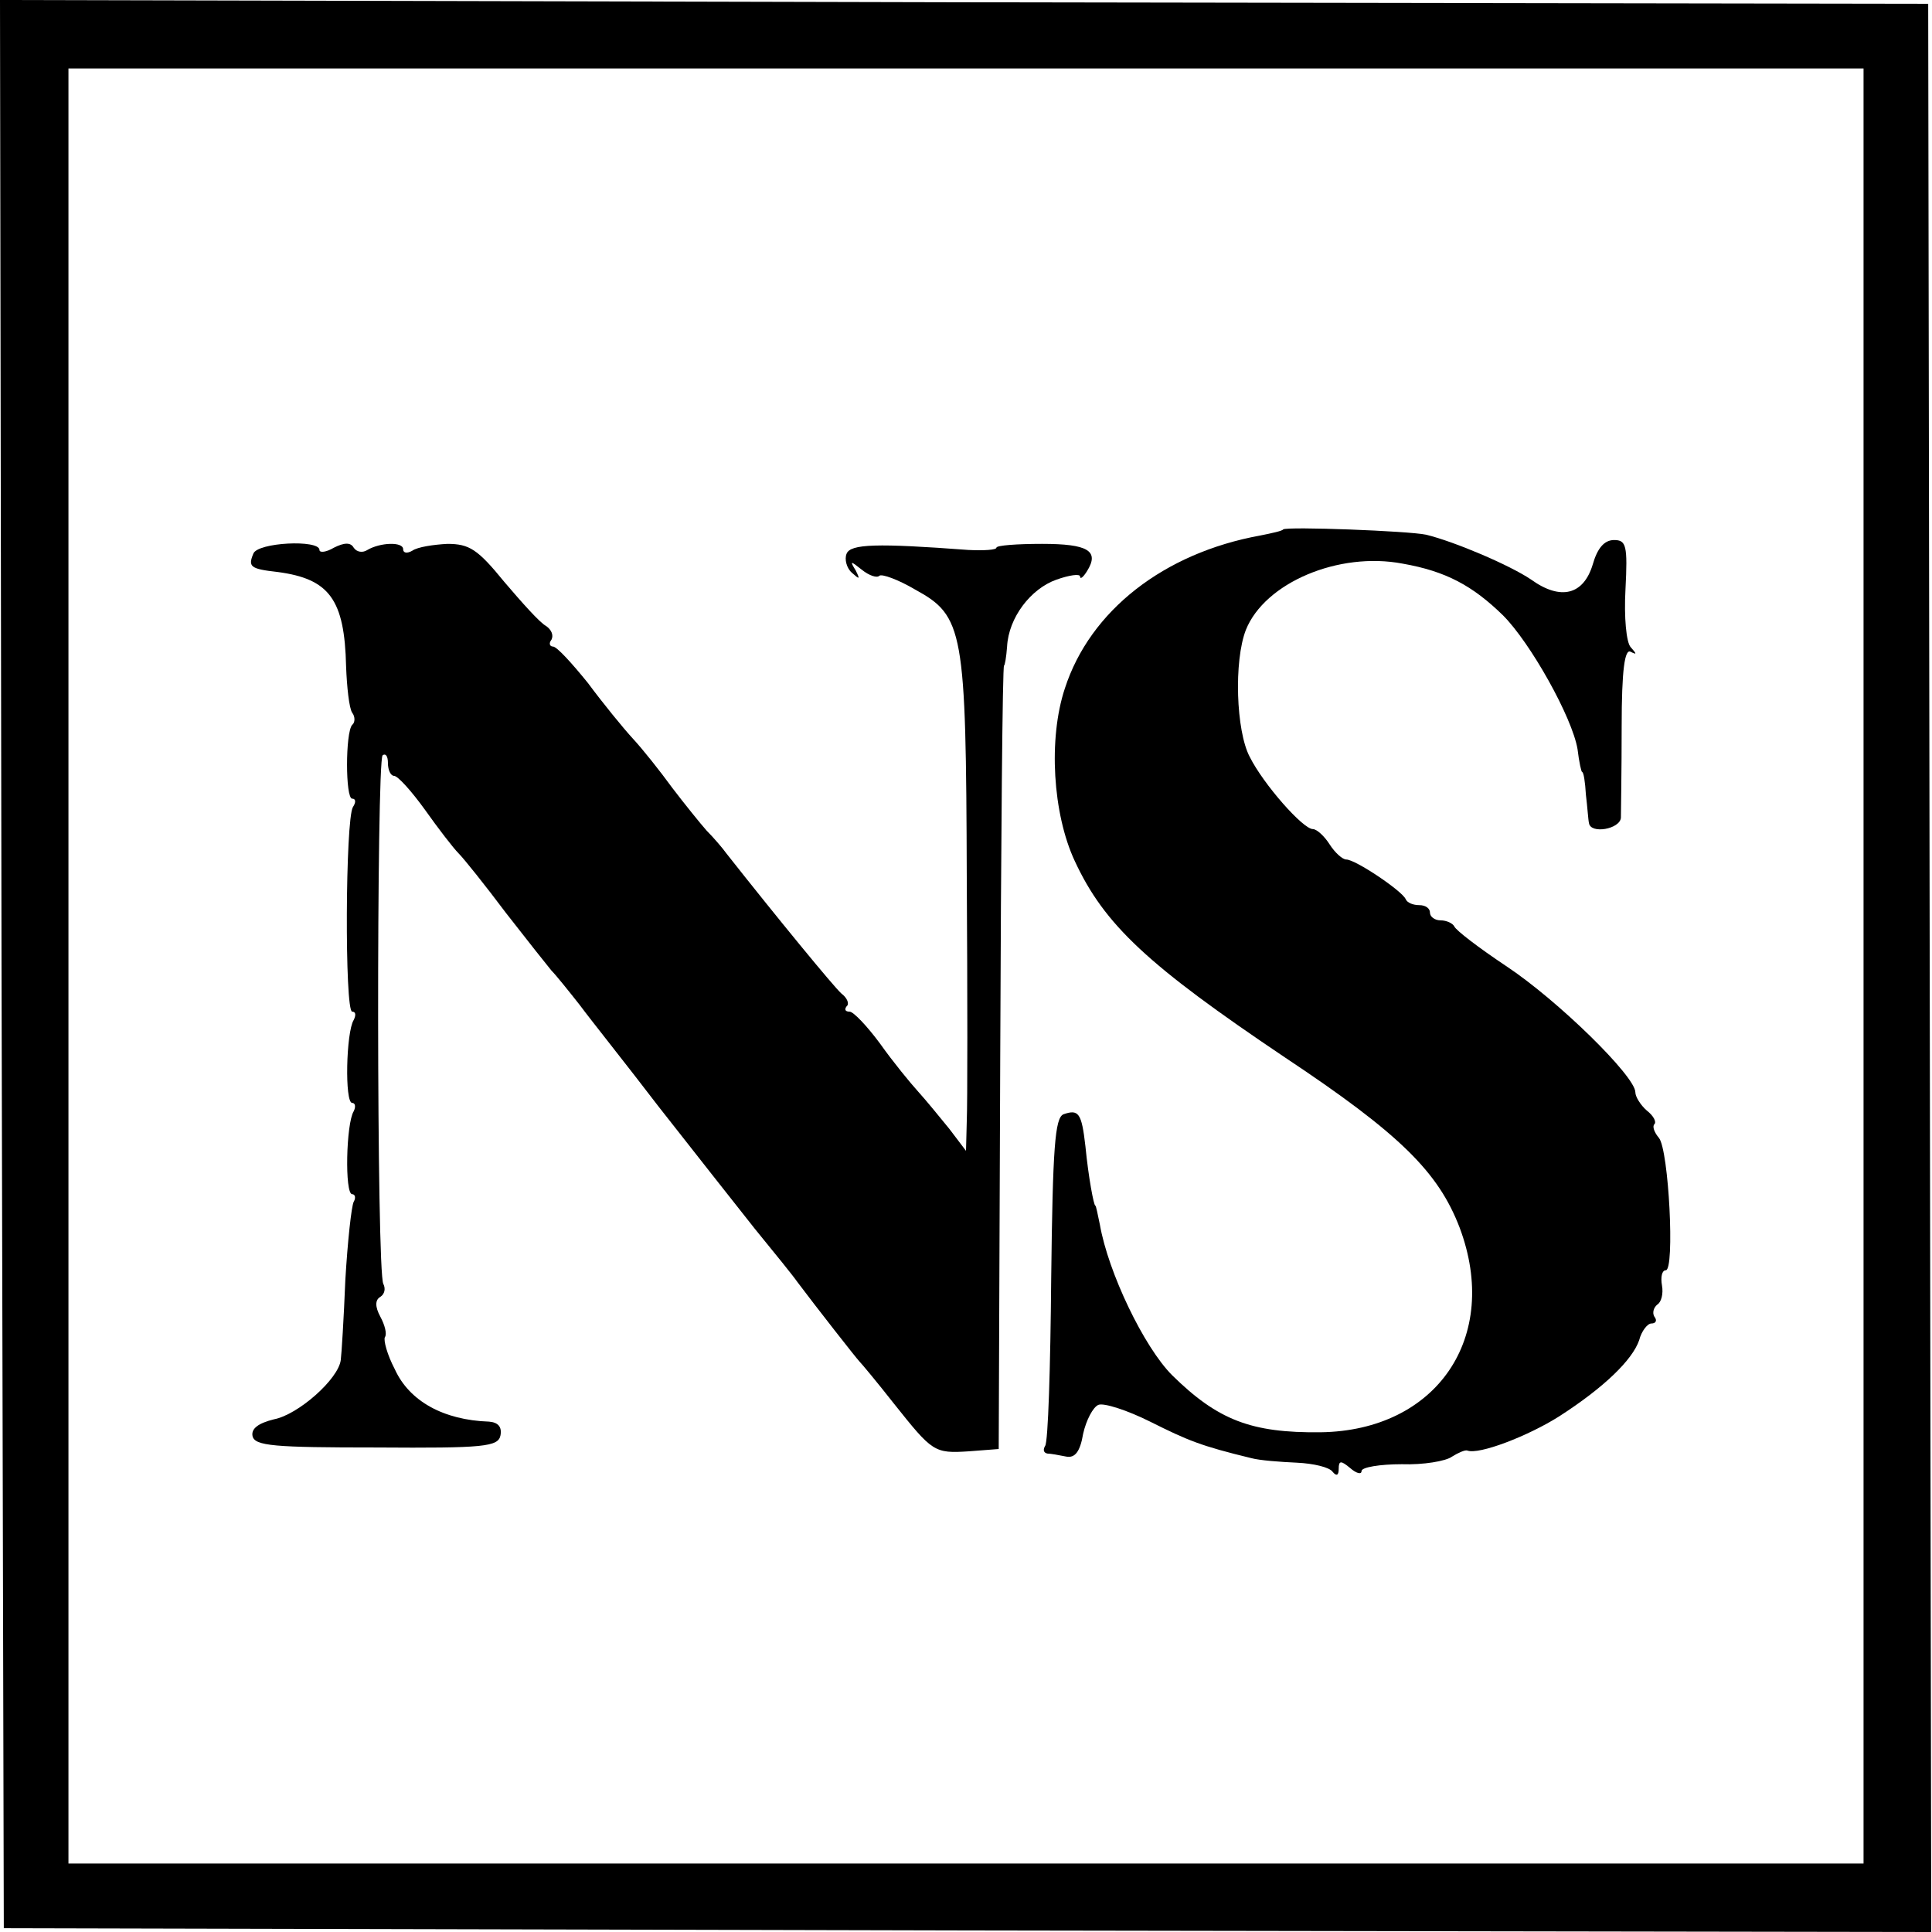 <?xml version="1.0" standalone="no"?>
<!DOCTYPE svg PUBLIC "-//W3C//DTD SVG 20010904//EN"
 "http://www.w3.org/TR/2001/REC-SVG-20010904/DTD/svg10.dtd">
<svg version="1.0" xmlns="http://www.w3.org/2000/svg"
 width="254pt" height="254pt" viewBox="0 0 254 254"
 preserveAspectRatio="xMidYMid meet">
<g transform="translate(0,254) scale(0.1,-0.1)"
fill="#000000" stroke="none">
<path d="M2 1272 l3 -1267 1267 -3 1267 -2 -2 1267 -2 1268 -1268 2 -1267 3 2
-1268z m2448 -2 l0 -1180 -1180 0 -1180 0 0 1180 0 1180 1180 0 1180 0 0
-1180z"/>
<path d="M1687 1844 c-1 -2 -15 -5 -30 -8 -127 -23 -224 -99 -257 -201 -22
-66 -16 -165 13 -227 39 -84 96 -137 276 -258 152 -101 202 -151 230 -224 54
-144 -30 -267 -183 -269 -91 -1 -135 16 -195 75 -37 37 -84 135 -95 198 -3 14
-5 25 -6 25 -2 0 -9 37 -13 78 -5 44 -9 49 -29 42 -11 -5 -14 -43 -16 -216 -1
-116 -4 -215 -8 -220 -3 -5 -2 -9 3 -10 4 0 15 -2 25 -4 11 -2 18 6 22 30 4
18 13 35 20 38 7 3 38 -7 68 -22 50 -25 67 -32 133 -48 11 -3 38 -5 60 -6 22
-1 43 -6 47 -12 5 -6 8 -5 8 4 0 11 3 11 15 1 8 -7 15 -9 15 -4 0 5 24 9 53 9
28 -1 58 4 66 10 8 5 17 9 20 8 15 -6 80 19 121 45 59 38 96 74 105 100 3 12
11 22 16 22 6 0 8 4 4 9 -3 5 -1 12 4 16 5 3 8 14 6 25 -2 11 0 20 5 20 12 0
4 158 -9 174 -6 7 -9 15 -6 18 3 3 -1 11 -10 18 -8 7 -15 18 -15 24 0 21 -102
121 -170 166 -36 24 -66 47 -68 52 -2 4 -10 8 -18 8 -8 0 -14 5 -14 10 0 6 -6
10 -14 10 -8 0 -16 3 -18 8 -5 11 -66 52 -78 52 -5 0 -15 9 -22 20 -7 11 -17
20 -22 20 -13 0 -65 59 -83 95 -18 34 -21 126 -5 167 25 62 122 103 206 87 57
-10 92 -29 132 -68 36 -36 91 -134 98 -176 2 -17 5 -30 6 -30 2 0 4 -13 5 -30
2 -16 3 -33 4 -37 2 -15 41 -8 42 7 0 8 1 62 1 120 0 74 4 103 12 98 8 -4 8
-3 0 6 -6 6 -9 40 -7 76 3 58 1 65 -15 65 -13 0 -22 -11 -28 -32 -12 -40 -42
-48 -81 -20 -28 19 -101 50 -138 59 -23 5 -183 11 -188 7z"/>
<path d="M333 1812 c-7 -17 -4 -20 32 -24 68 -9 88 -36 90 -124 1 -27 4 -55 8
-61 4 -5 4 -13 0 -16 -9 -10 -9 -97 0 -97 5 0 5 -5 1 -11 -10 -16 -11 -269 -1
-269 5 0 5 -5 2 -11 -10 -16 -12 -109 -2 -109 4 0 5 -5 2 -11 -10 -16 -12
-109 -2 -109 4 0 5 -5 2 -10 -3 -6 -8 -52 -11 -103 -2 -50 -5 -98 -6 -105 -3
-25 -56 -72 -88 -78 -20 -5 -30 -12 -28 -22 3 -13 28 -15 163 -15 142 -1 160
1 163 16 2 11 -3 17 -15 18 -60 2 -105 27 -124 69 -10 19 -15 38 -13 42 3 4 0
16 -6 27 -7 13 -7 22 0 26 6 4 7 11 4 17 -9 14 -9 686 -1 695 4 3 7 -1 7 -10
0 -10 4 -17 8 -17 5 0 23 -20 41 -45 17 -24 37 -50 44 -57 7 -7 35 -42 62 -78
28 -36 55 -70 60 -76 6 -6 22 -26 37 -45 14 -19 62 -79 104 -134 43 -55 100
-127 126 -160 27 -33 52 -64 56 -70 24 -32 78 -101 82 -105 3 -3 23 -27 45
-55 51 -64 53 -66 99 -63 l39 3 2 515 c1 283 3 515 5 515 1 0 3 11 4 25 2 38
31 76 65 88 17 6 31 8 31 4 0 -4 4 -1 9 7 17 27 1 36 -59 36 -33 0 -60 -2 -60
-5 0 -3 -17 -4 -37 -3 -120 9 -155 8 -160 -5 -3 -7 0 -19 7 -25 10 -9 11 -9 5
3 -8 13 -7 13 8 1 10 -8 20 -11 23 -8 3 3 25 -5 47 -18 64 -35 67 -53 68 -379
1 -155 1 -298 0 -320 l-1 -39 -22 29 c-13 16 -31 38 -41 49 -10 11 -33 39 -50
63 -17 23 -35 42 -40 42 -6 0 -7 3 -4 7 4 3 1 11 -7 17 -10 9 -84 99 -151 184
-5 7 -17 21 -26 30 -8 9 -29 35 -45 56 -16 22 -39 51 -52 65 -12 13 -39 46
-59 73 -21 26 -41 48 -46 48 -4 0 -6 4 -2 9 3 6 0 13 -7 18 -8 4 -32 31 -55
58 -35 43 -46 50 -75 50 -18 -1 -39 -4 -46 -9 -7 -4 -12 -3 -12 2 0 10 -30 9
-47 -1 -6 -4 -14 -3 -18 3 -4 7 -12 7 -26 0 -10 -6 -19 -7 -19 -3 0 14 -82 10
-87 -5z"/>
</g>
</svg>
